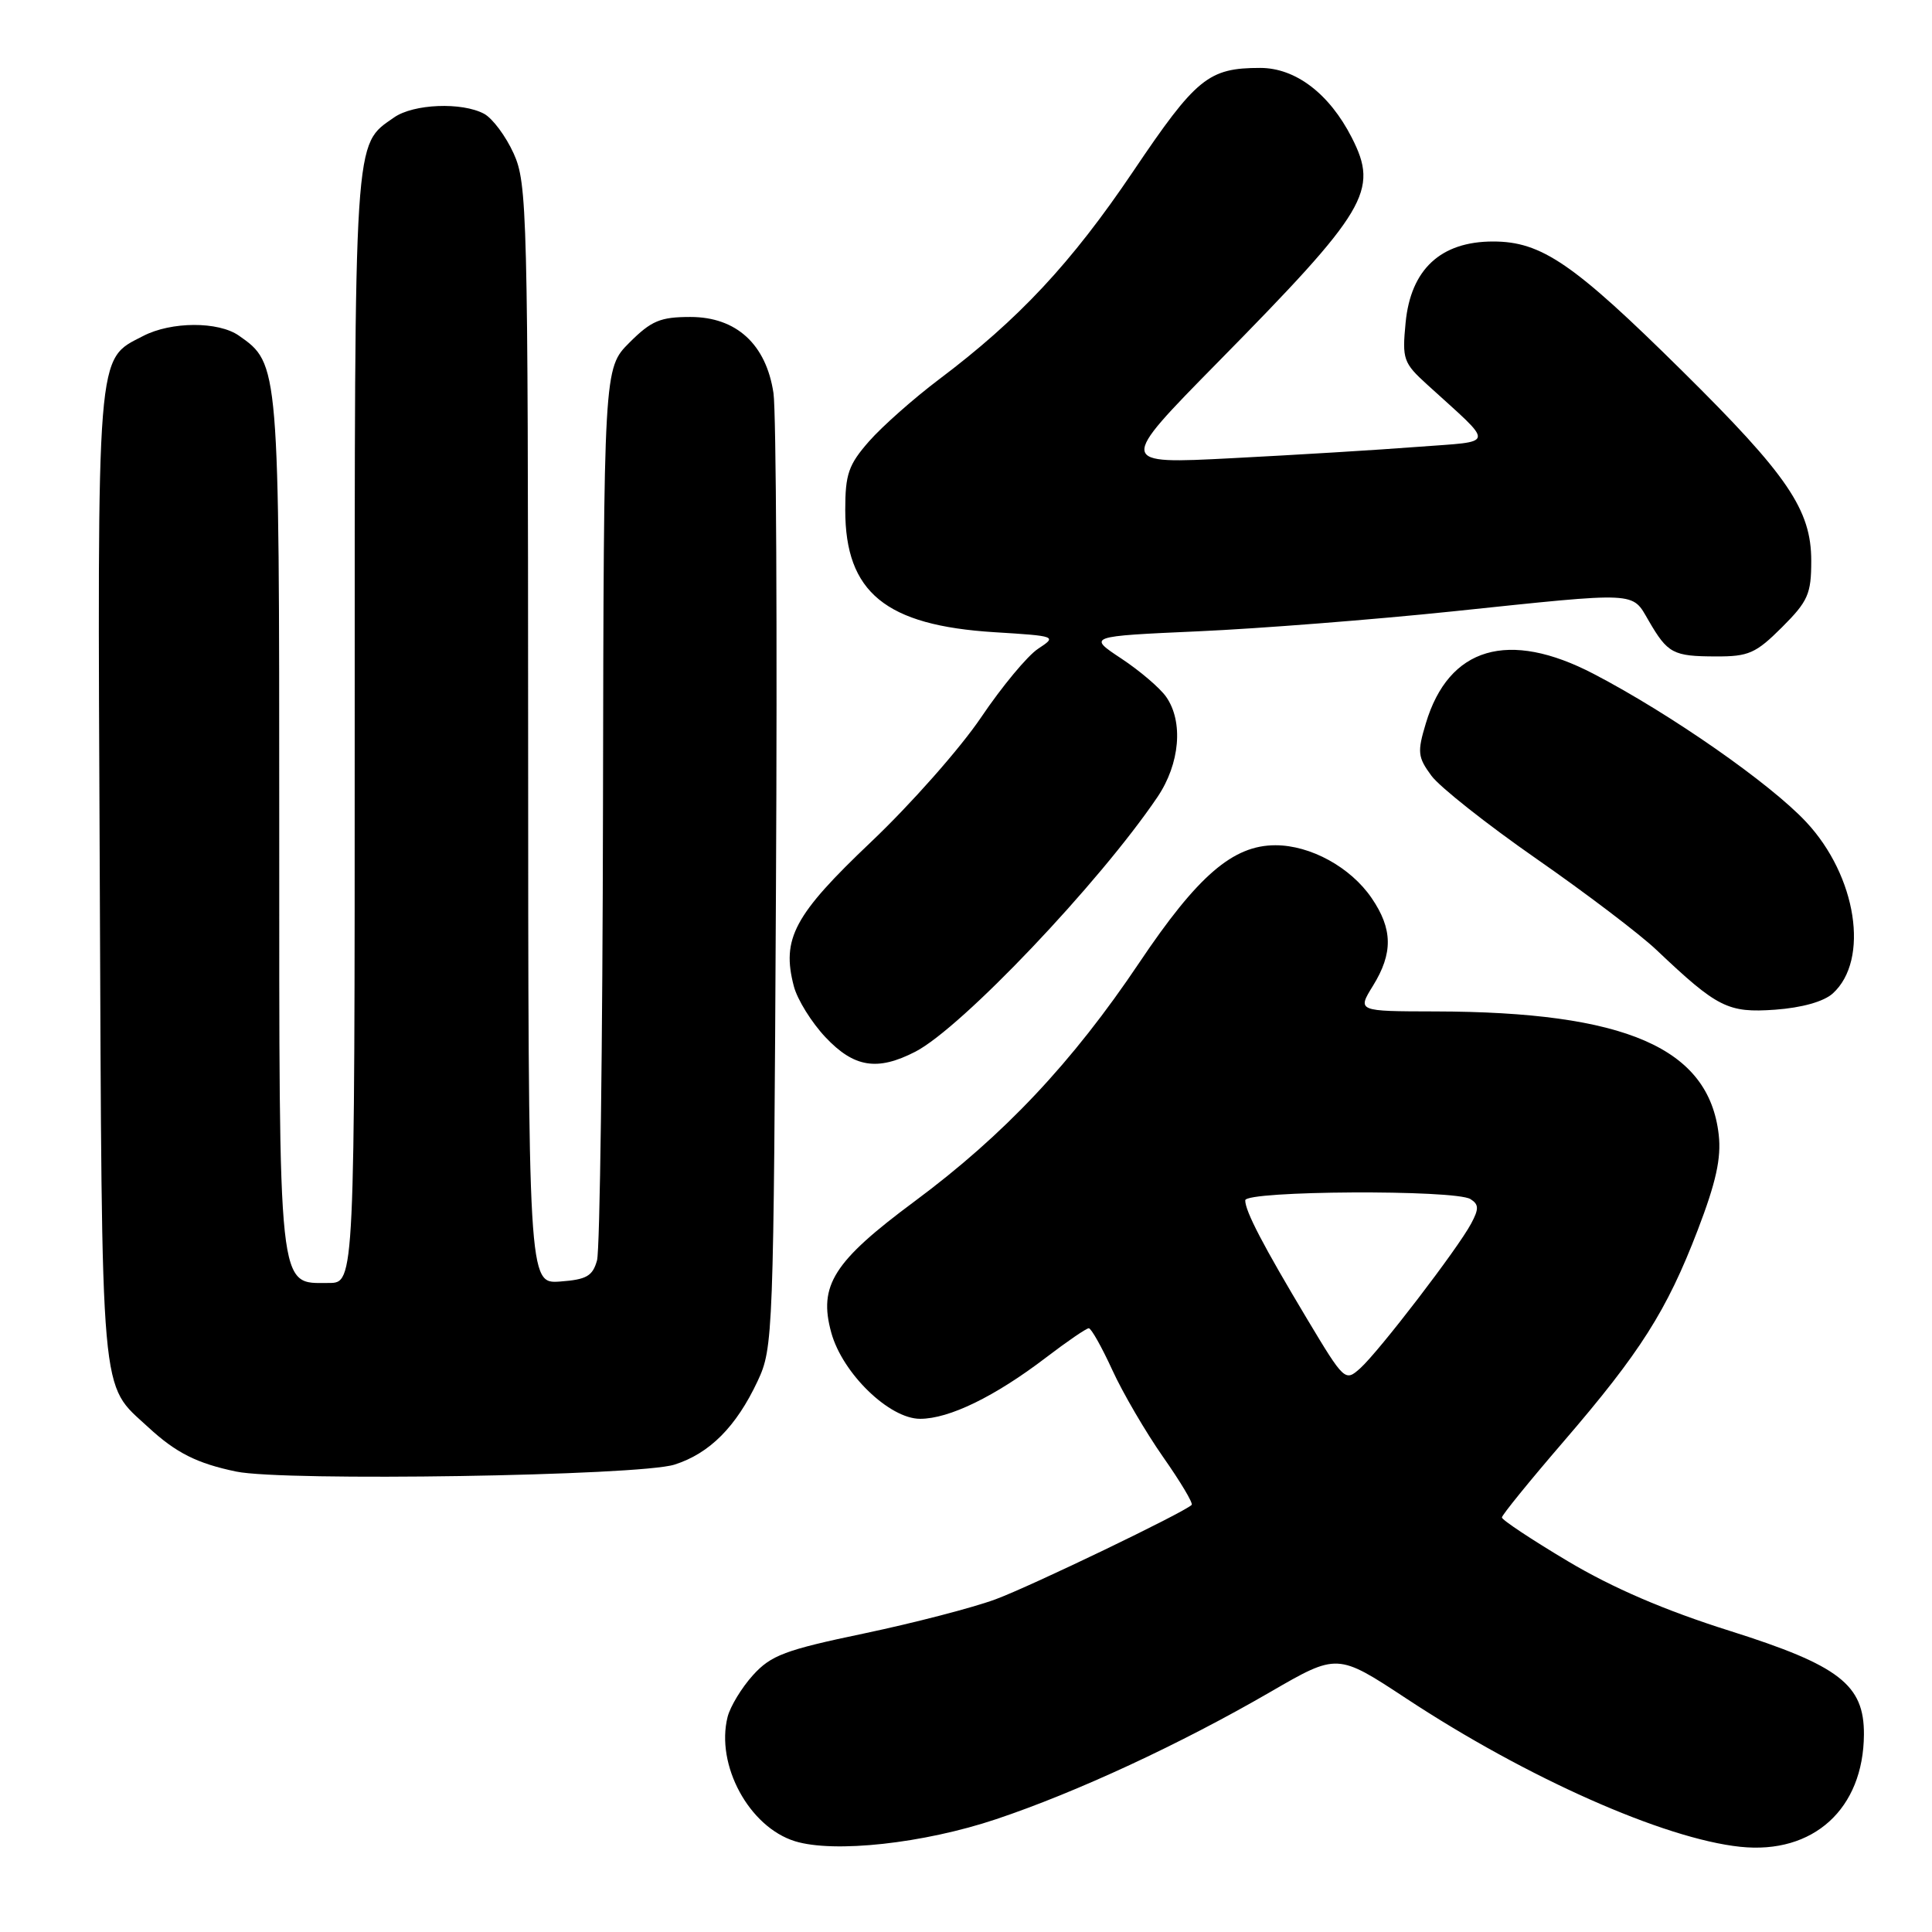 <?xml version="1.0" encoding="UTF-8" standalone="no"?>
<!DOCTYPE svg PUBLIC "-//W3C//DTD SVG 1.1//EN" "http://www.w3.org/Graphics/SVG/1.1/DTD/svg11.dtd" >
<svg xmlns="http://www.w3.org/2000/svg" xmlns:xlink="http://www.w3.org/1999/xlink" version="1.1" viewBox="0 0 256 256">
 <g >
 <path fill="currentColor"
d=" M 132.00 241.05 C 142.66 237.48 156.39 231.11 168.35 224.18 C 177.21 219.05 177.21 219.05 186.34 225.06 C 202.29 235.57 220.46 243.64 230.59 244.71 C 240.27 245.73 246.92 239.70 246.98 229.83 C 247.02 223.23 243.71 220.68 229.21 216.10 C 220.58 213.38 213.69 210.41 207.75 206.87 C 202.94 204.00 199.00 201.39 199.01 201.07 C 199.01 200.76 202.67 196.25 207.14 191.06 C 217.36 179.19 220.86 173.67 224.95 163.01 C 227.38 156.67 228.09 153.47 227.74 150.36 C 226.44 138.86 215.43 134.07 190.17 134.02 C 179.84 134.00 179.84 134.00 181.92 130.63 C 184.60 126.30 184.55 123.10 181.75 119.00 C 178.96 114.91 173.65 112.00 169.00 112.00 C 163.37 112.00 158.70 116.03 150.96 127.56 C 142.09 140.78 133.05 150.38 121.18 159.19 C 110.44 167.16 108.42 170.33 110.15 176.59 C 111.64 181.99 117.84 188.00 121.92 188.00 C 125.77 188.00 131.81 185.06 138.59 179.89 C 141.39 177.75 143.95 176.00 144.27 176.00 C 144.59 176.00 145.99 178.49 147.39 181.54 C 148.78 184.58 151.81 189.76 154.11 193.05 C 156.42 196.34 158.13 199.20 157.90 199.41 C 156.80 200.46 136.67 210.15 131.93 211.91 C 128.94 213.02 121.10 215.05 114.50 216.44 C 104.02 218.63 102.16 219.33 99.77 221.97 C 98.27 223.63 96.76 226.12 96.41 227.50 C 94.81 233.88 99.26 242.08 105.33 243.97 C 110.51 245.57 122.39 244.27 132.00 241.05 Z  M 89.37 194.07 C 94.03 192.59 97.55 189.05 100.39 183.00 C 102.45 178.60 102.51 177.13 102.82 117.50 C 103.00 83.95 102.85 54.51 102.49 52.09 C 101.52 45.62 97.57 42.00 91.48 42.00 C 87.49 42.00 86.30 42.50 83.40 45.40 C 80.00 48.80 80.00 48.80 79.90 106.65 C 79.85 138.47 79.49 165.62 79.11 167.00 C 78.53 169.09 77.73 169.55 74.21 169.81 C 70.00 170.11 70.00 170.11 69.98 97.31 C 69.96 28.03 69.86 24.30 68.06 20.33 C 67.02 18.04 65.26 15.68 64.15 15.08 C 61.20 13.50 54.79 13.76 52.22 15.56 C 46.85 19.32 47.00 17.05 47.00 96.45 C 47.00 170.00 47.00 170.00 43.56 170.00 C 36.78 170.00 37.00 172.08 37.00 109.18 C 37.00 48.25 37.00 48.21 31.65 44.47 C 28.93 42.57 22.69 42.59 18.97 44.52 C 12.73 47.74 12.90 45.60 13.22 116.27 C 13.53 186.85 13.20 183.15 19.66 189.13 C 23.32 192.51 26.10 193.91 31.30 194.99 C 37.62 196.31 84.70 195.56 89.37 194.07 Z  M 121.30 139.35 C 127.43 136.18 145.66 117.01 153.37 105.61 C 156.35 101.20 156.83 95.63 154.52 92.33 C 153.70 91.16 151.03 88.88 148.58 87.26 C 144.12 84.31 144.12 84.31 158.81 83.65 C 166.89 83.29 182.05 82.10 192.50 81.01 C 217.35 78.41 216.19 78.36 218.46 82.25 C 220.98 86.59 221.69 86.97 227.37 86.98 C 231.70 87.00 232.66 86.57 236.12 83.12 C 239.58 79.66 240.00 78.70 240.00 74.31 C 240.00 67.55 236.89 62.98 222.91 49.16 C 208.48 34.89 204.25 32.00 197.84 32.00 C 190.90 32.00 186.93 35.69 186.25 42.76 C 185.78 47.61 185.95 48.09 189.13 50.98 C 198.20 59.24 198.33 58.41 187.84 59.21 C 182.70 59.61 171.66 60.28 163.29 60.71 C 148.09 61.50 148.09 61.50 161.37 48.00 C 181.20 27.85 182.72 25.30 179.12 18.24 C 176.15 12.41 171.67 9.00 166.99 9.00 C 160.12 9.00 158.50 10.32 150.15 22.71 C 141.96 34.85 135.01 42.30 124.41 50.28 C 121.06 52.81 116.90 56.49 115.16 58.47 C 112.43 61.58 112.00 62.82 112.00 67.58 C 112.00 78.50 117.34 82.87 131.76 83.77 C 139.99 84.28 140.07 84.31 137.56 85.96 C 136.15 86.88 132.75 90.98 129.99 95.07 C 127.23 99.16 120.67 106.58 115.42 111.56 C 105.22 121.24 103.53 124.39 105.19 130.69 C 105.65 132.45 107.54 135.49 109.38 137.44 C 113.17 141.46 116.25 141.95 121.30 139.35 Z  M 242.85 131.64 C 247.75 127.20 246.03 116.08 239.32 108.91 C 234.52 103.78 221.35 94.60 211.18 89.30 C 199.87 83.40 191.96 85.73 188.93 95.85 C 187.78 99.66 187.86 100.33 189.67 102.79 C 190.77 104.28 197.03 109.23 203.58 113.79 C 210.14 118.35 217.30 123.79 219.50 125.88 C 227.58 133.54 228.96 134.23 235.21 133.79 C 238.76 133.53 241.65 132.72 242.85 131.64 Z  M 173.22 174.81 C 167.38 165.06 165.00 160.50 165.00 159.05 C 165.00 157.76 192.84 157.61 194.85 158.89 C 195.96 159.59 195.98 160.18 194.94 162.12 C 193.20 165.41 182.70 179.10 180.23 181.31 C 178.24 183.09 178.13 183.00 173.22 174.81 Z "/>
</g>
</svg>